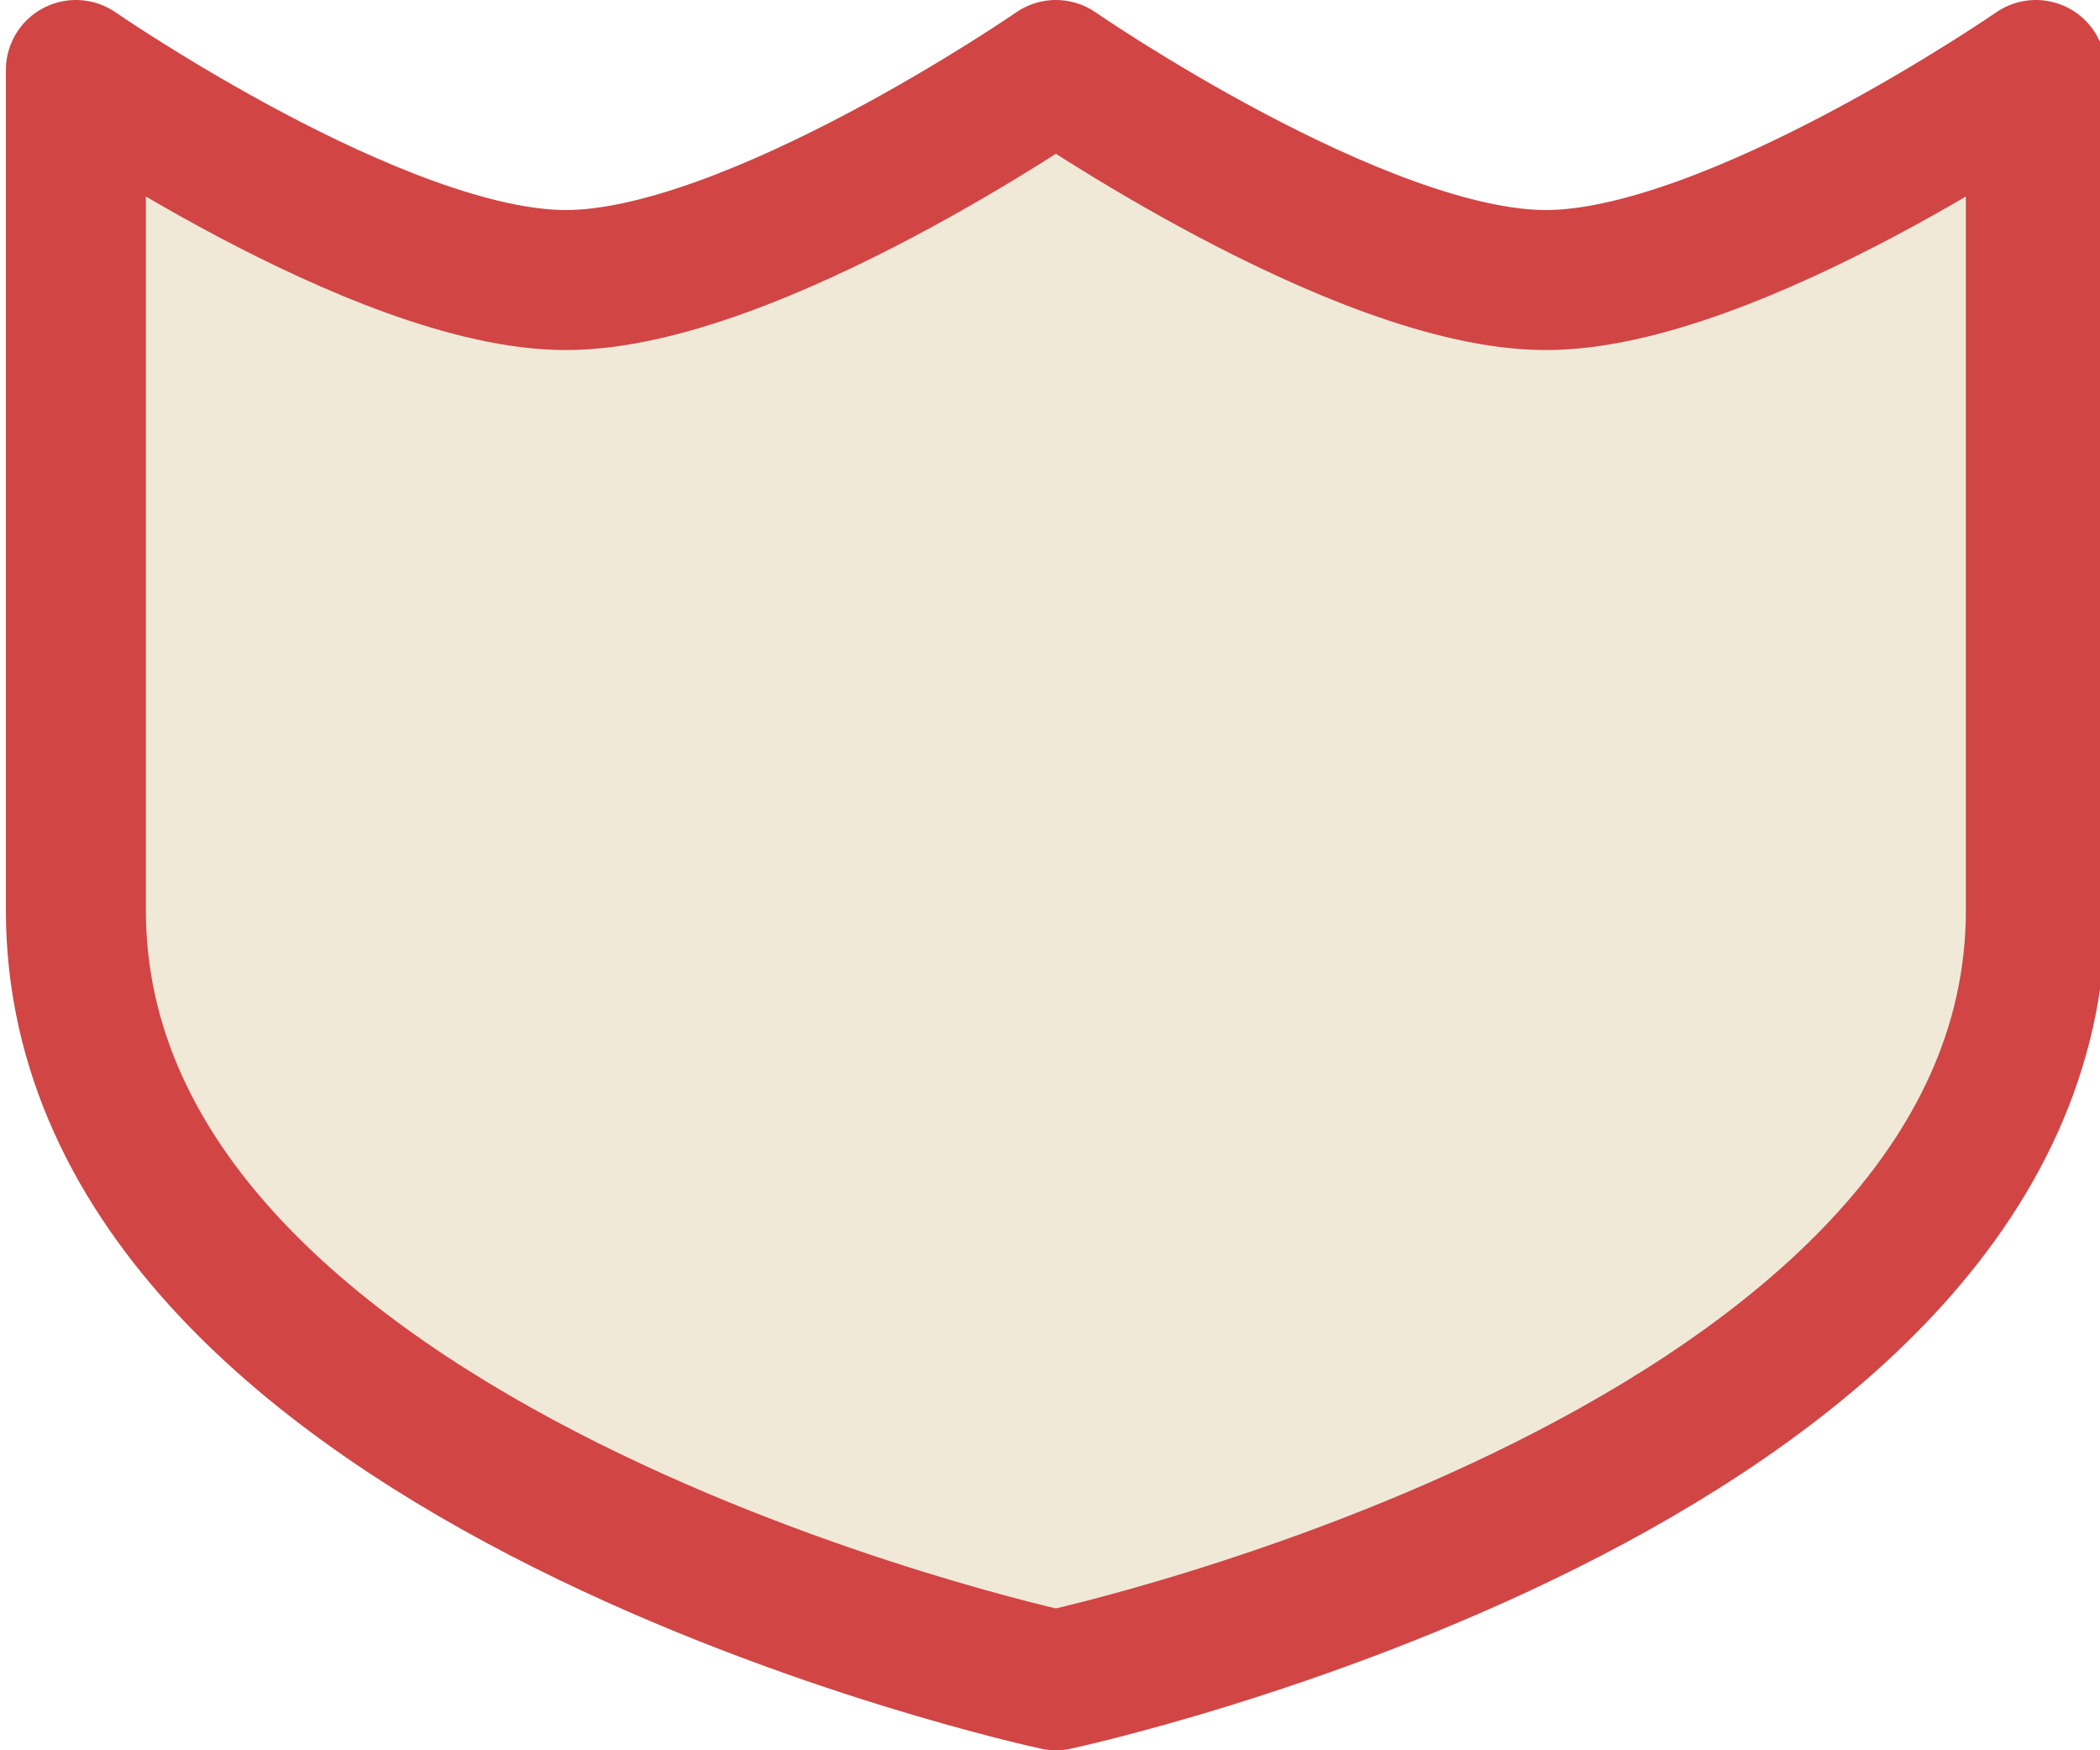 <svg xmlns="http://www.w3.org/2000/svg" width="30" height="25" viewBox="0.001 0 30 25" version="1.1"><g transform="translate(-23.735,-289.031)"><path style="color:#000000;clip-rule:nonzero;display:inline;overflow:visible;visibility:visible;opacity:1;isolation:auto;mix-blend-mode:normal;color-interpolation:sRGB;color-interpolation-filters:linearRGB;solid-color:#000000;solid-opacity:1;fill:#f0e9d8;fill-opacity:1;fill-rule:nonzero;stroke:#d14545;stroke-width:2;stroke-linecap:round;stroke-linejoin:round;stroke-miterlimit:4;stroke-dasharray:none;stroke-dashoffset:0;stroke-opacity:1;marker:none;color-rendering:auto;image-rendering:auto;shape-rendering:auto;text-rendering:auto;enable-background:accumulate" d="m 24.82,290.031 c 0,0 4.342,3 7,3 2.658,0 7,-3 7,-3 0,0 4.342,3 7,3 2.658,0 7,-3 7,-3 0,0 0,8 0,12 1e-6,8 -14,11 -14,11 0,0 -14,-3 -14,-11 0,-4 0,-12 0,-12 z"/></g></svg>
